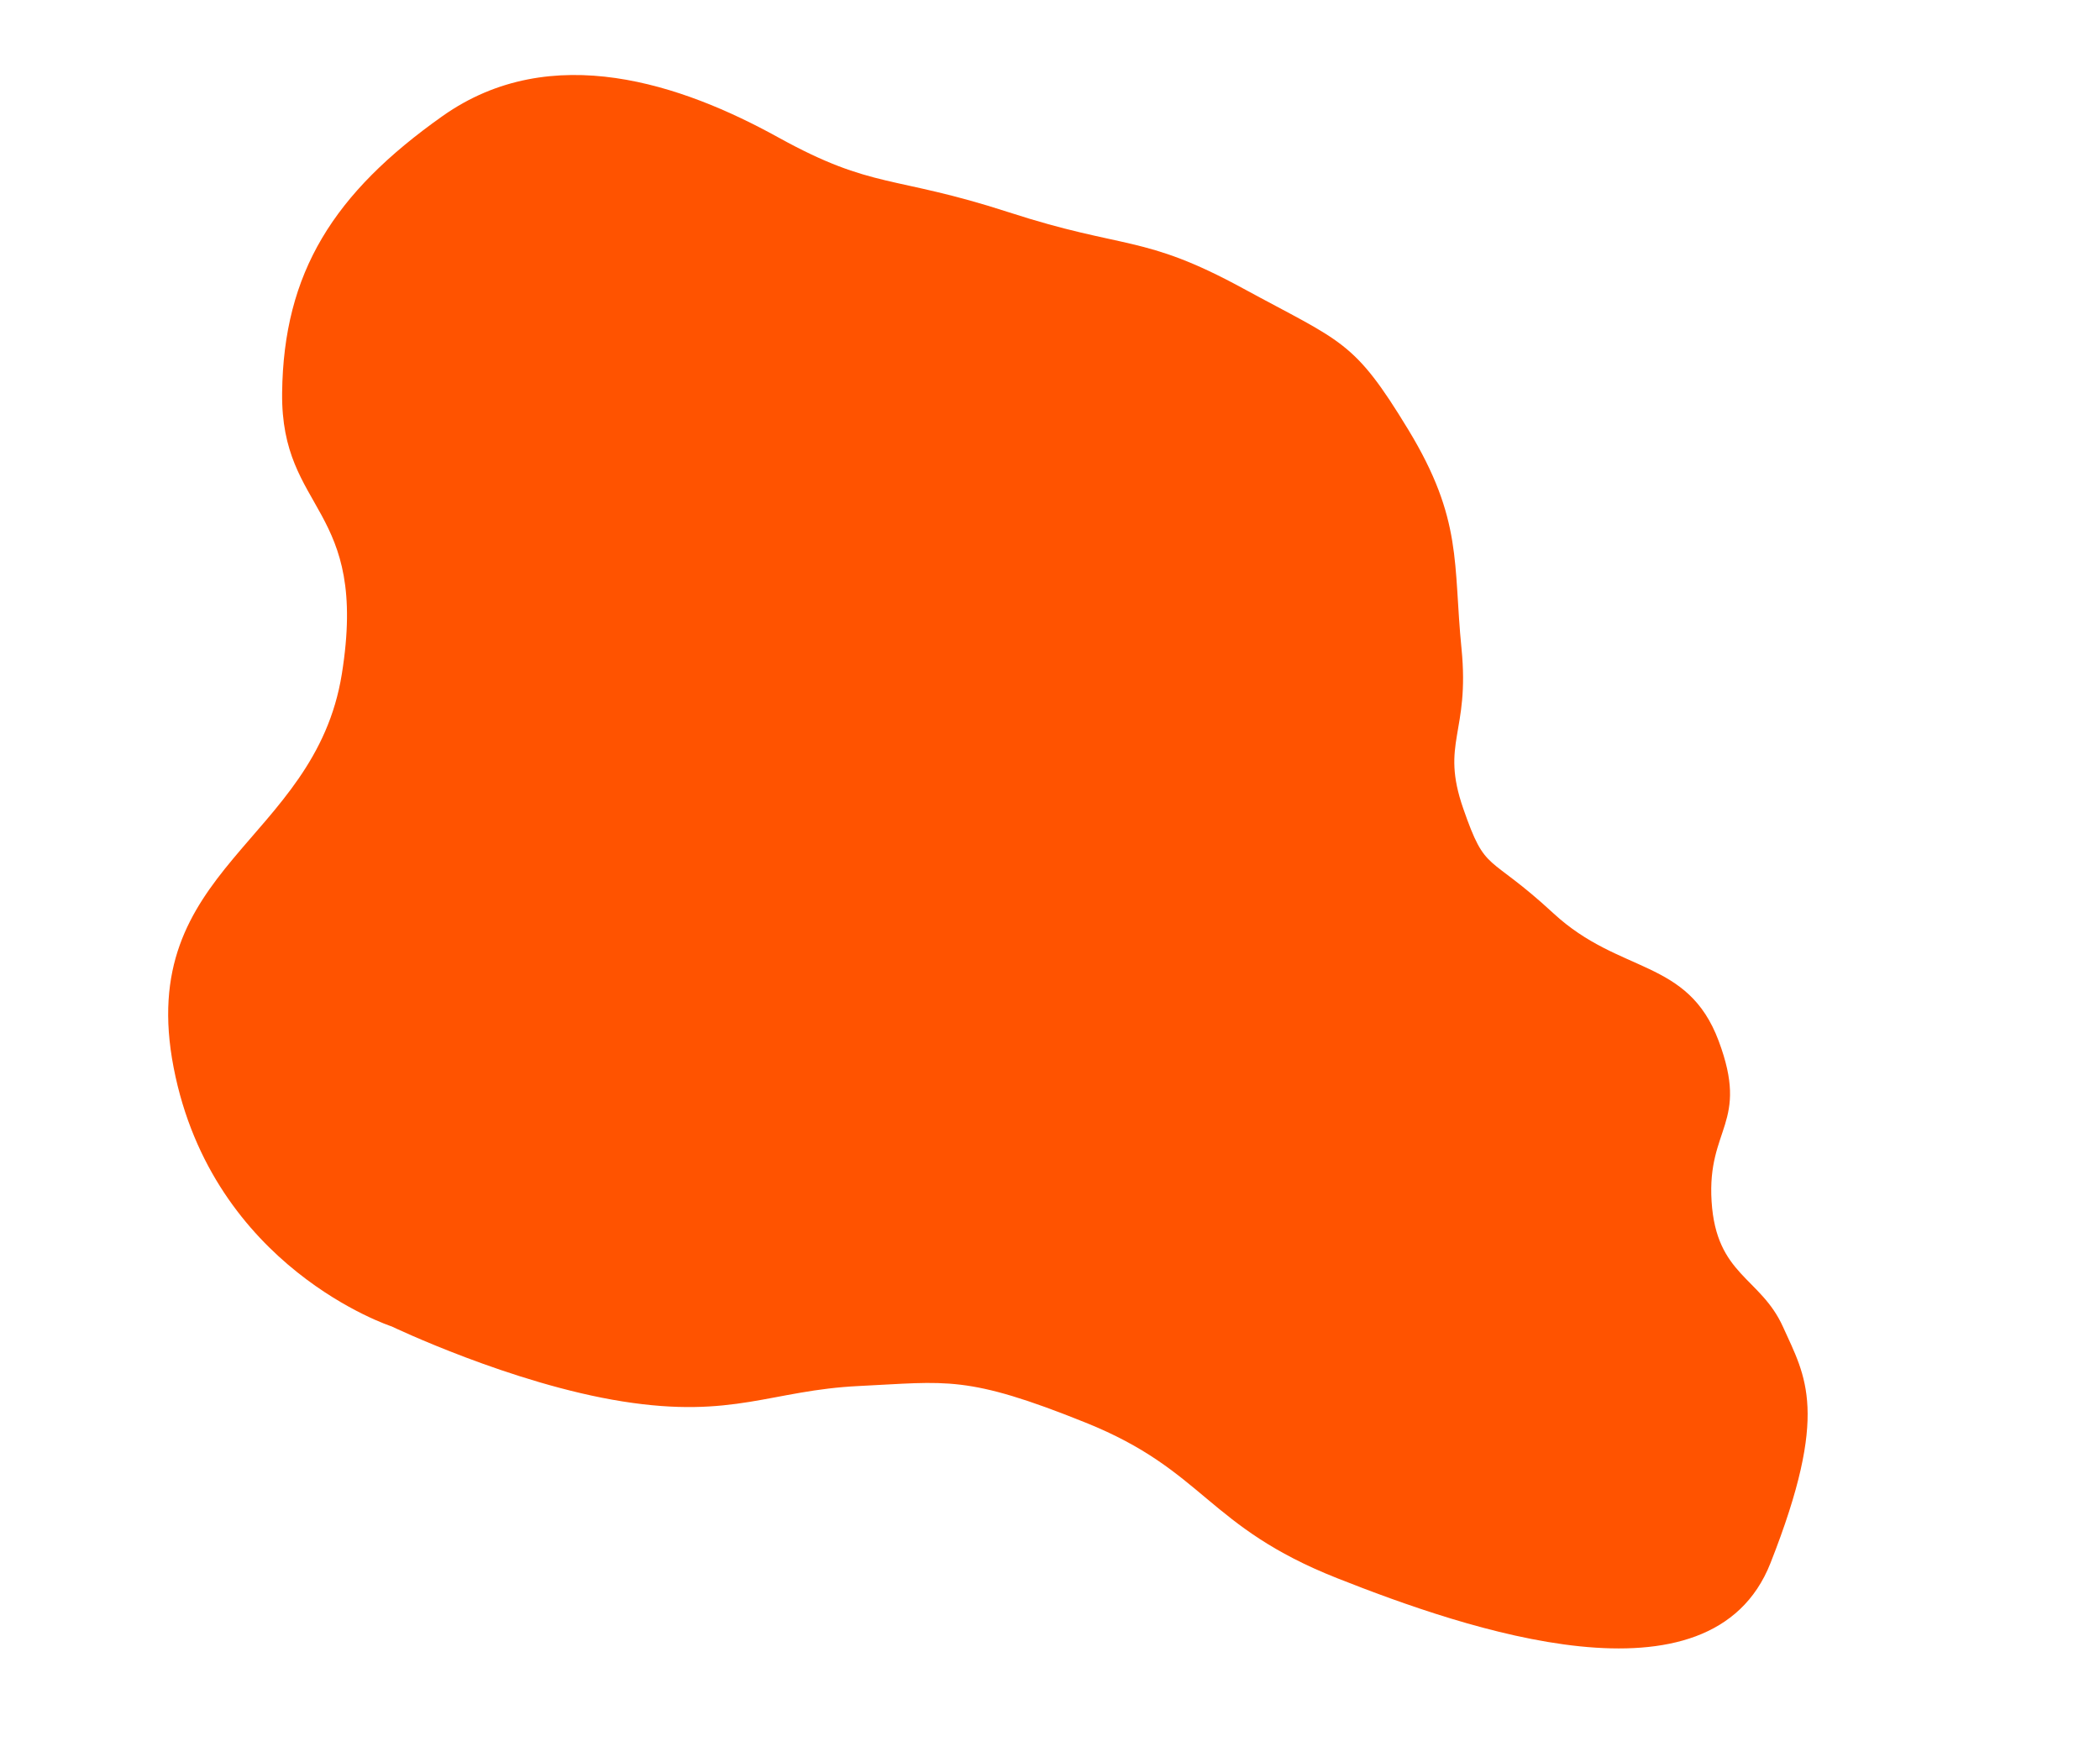 <svg xmlns="http://www.w3.org/2000/svg" width="1215.186" height="1019.867" viewBox="0 0 1215.186 1019.867">
  <defs>
    <style>
      .cls-1 {
        fill: #ff5300;
      }
    </style>
  </defs>
  <path id="패스_12" data-name="패스 12" class="cls-1" d="M655.644,728.194c-70.682,0-77.611,12.068-142.287,0s-70.22-8.486-116.417-48.273-48.507-65.6-68.372-110.873S323.486,513.611,299,481.273,278.213,461.639,230.63,439.7s-81.954-.669-113.821-40.743S107.84,349.4,92.038,309.419s-40.482-32.908-61.789-56.361S-10.83,214.467-5.078,120.784,150.786,30.017,230.63,35.007c81.307,5.082,91.933,35.572,166.31,40.654s83.617-2.31,131.2-20.327,63.29-40.654,127.5-50.817,140.44,0,140.44,0,109.025,0,166.31,103.482-37.42,148.986-22.175,246.693,62.366,77.611,83.155,144.135,7.392,119.189-38.806,181.093-126.581,60.227-188.485,48.273S726.326,728.194,655.644,728.194Z" transform="matrix(-0.951, -0.309, 0.309, -0.951, 982.342, 1017.986)"/>
</svg>
